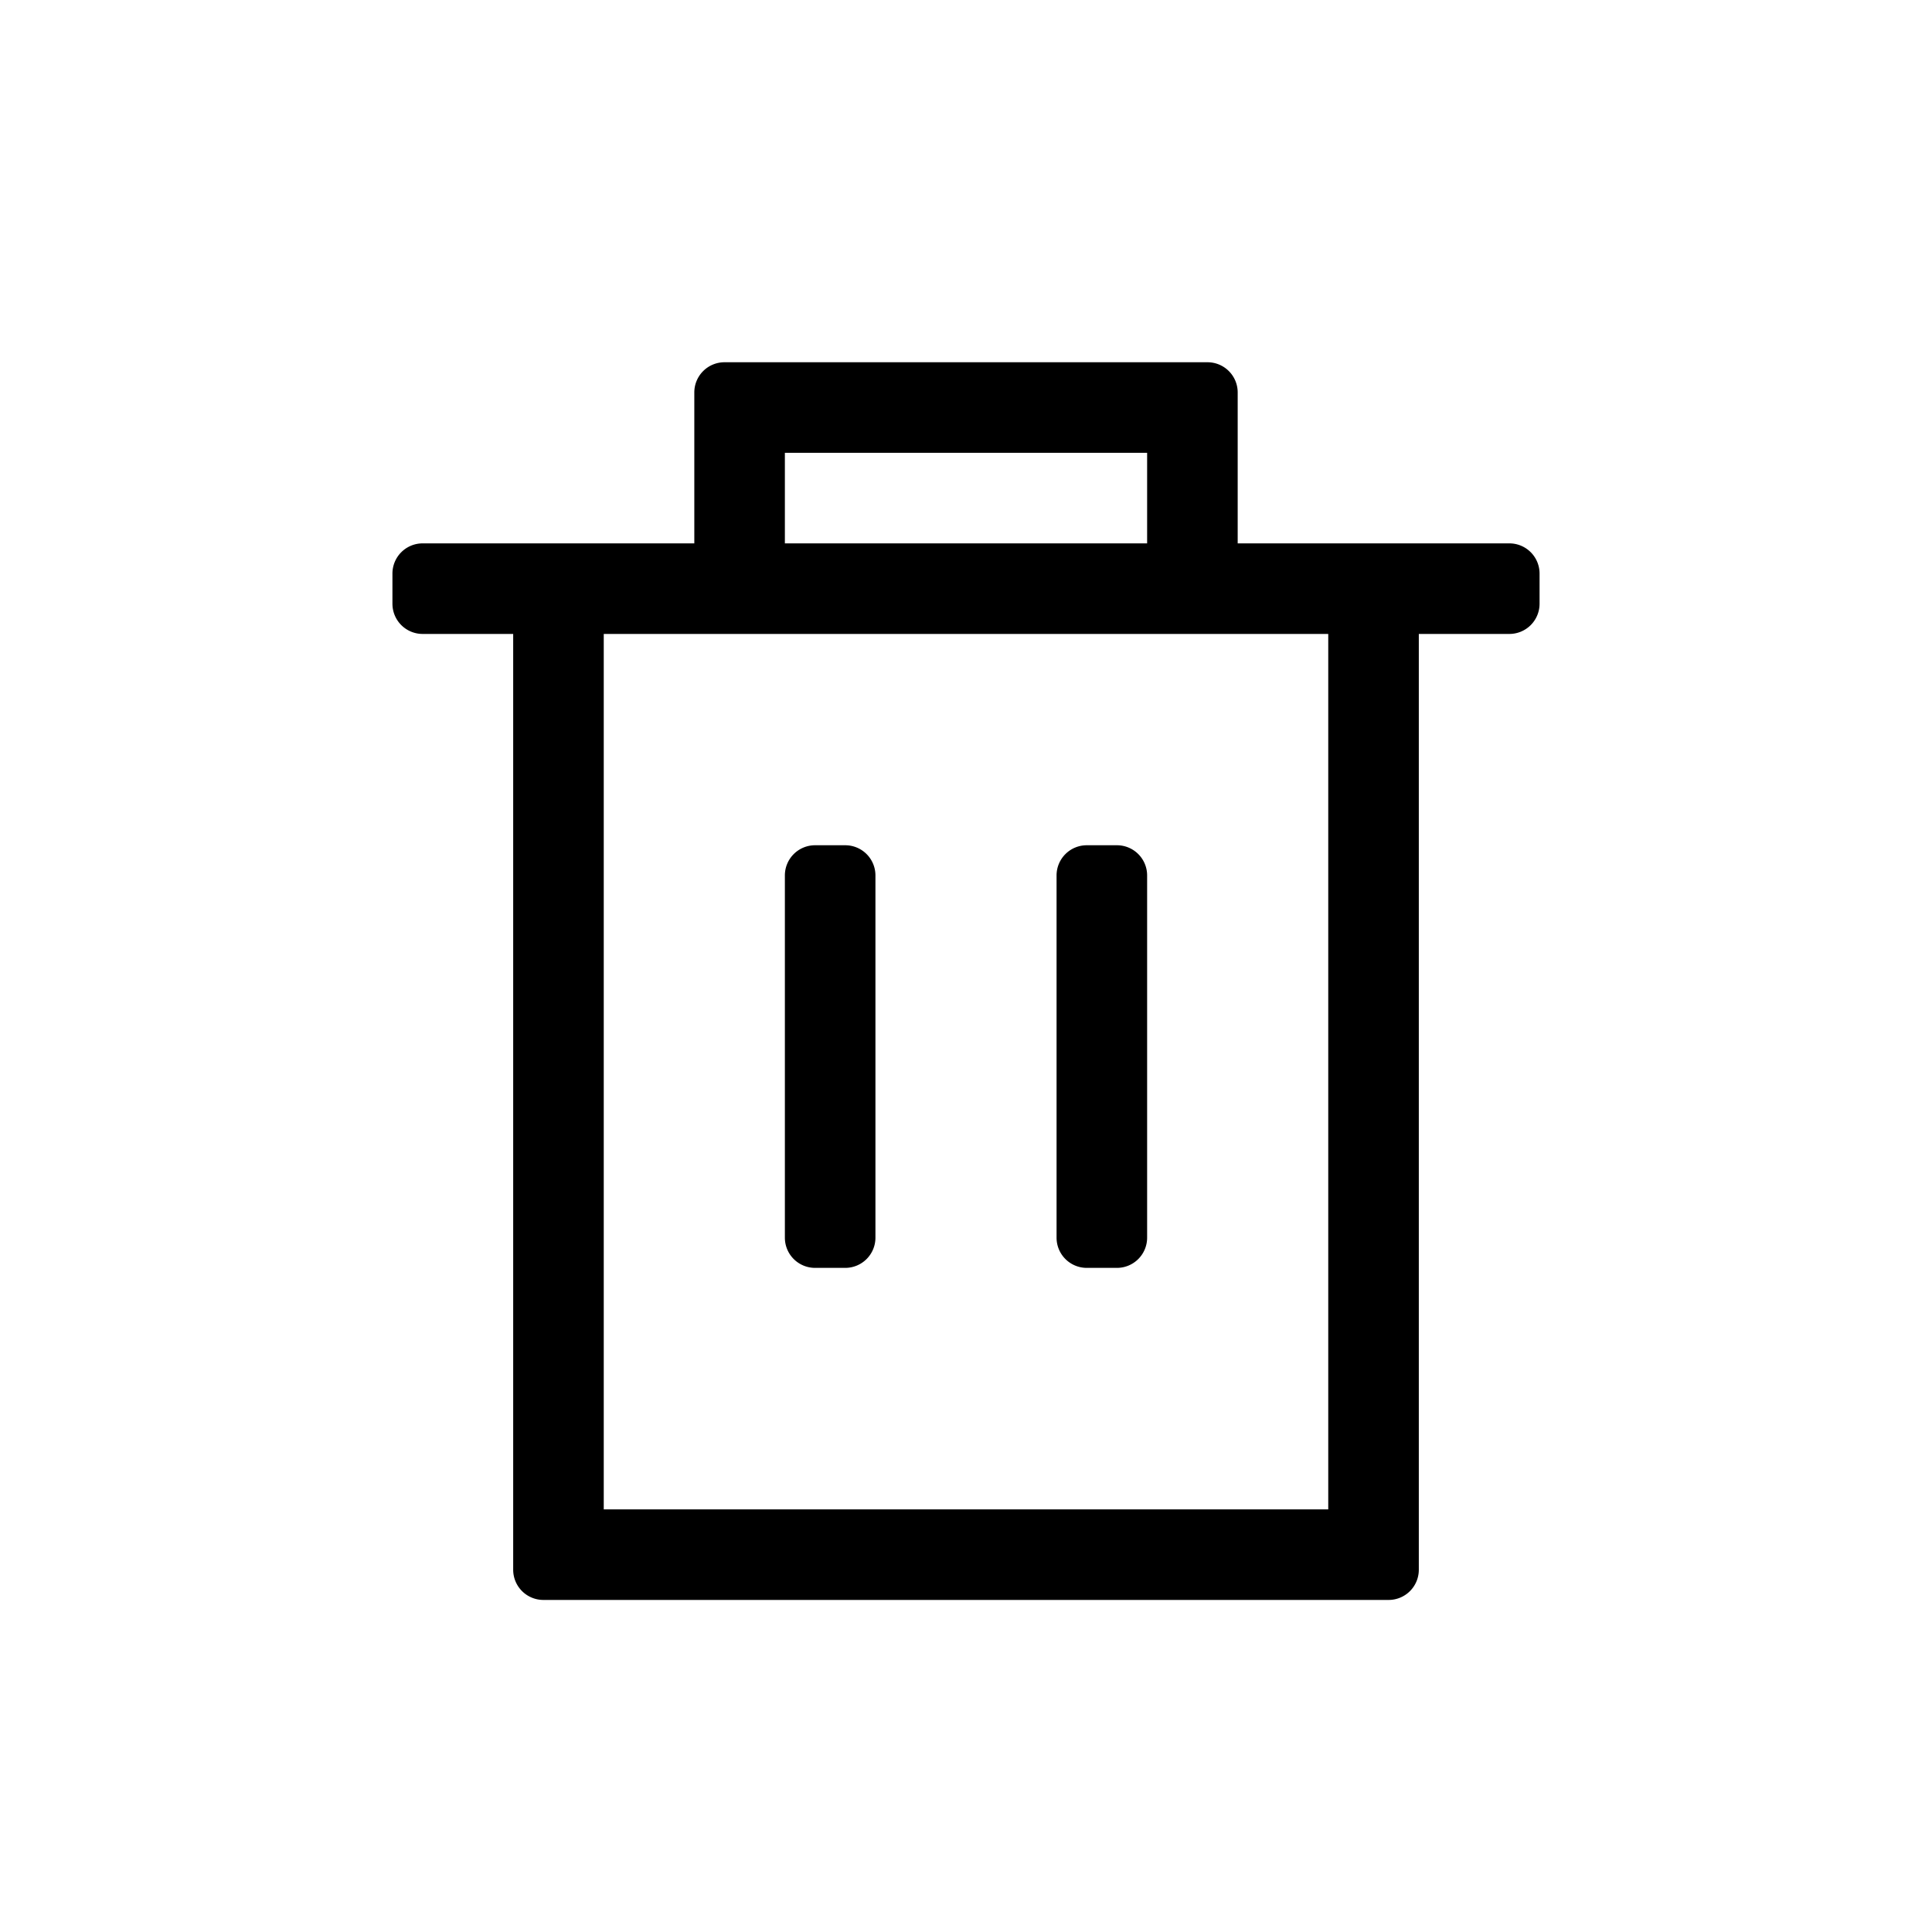 <svg class="icon" style="vertical-align: middle;fill: currentColor;overflow: hidden;" viewBox="0 0 1024 1024" version="1.1" xmlns="http://www.w3.org/2000/svg" p-id="1372"><path d="M656 288h144a16 16 0 0 1 16 16v16a16 16 0 0 1-16 16h-48v496a16 16 0 0 1-16 16H288a16 16 0 0 1-16-16V336h-48a16 16 0 0 1-16-16v-16a16 16 0 0 1 16-16h144v-80a16 16 0 0 1 16-16h256a16 16 0 0 1 16 16v80z m-48 0v-48H416v48h192z m32 48H320v464h384V336h-64z m-208 112h16a16 16 0 0 1 16 16v192a16 16 0 0 1-16 16h-16a16 16 0 0 1-16-16V464a16 16 0 0 1 16-16z m144 0h16a16 16 0 0 1 16 16v192a16 16 0 0 1-16 16h-16a16 16 0 0 1-16-16V464a16 16 0 0 1 16-16z" p-id="1373"></path></svg>
